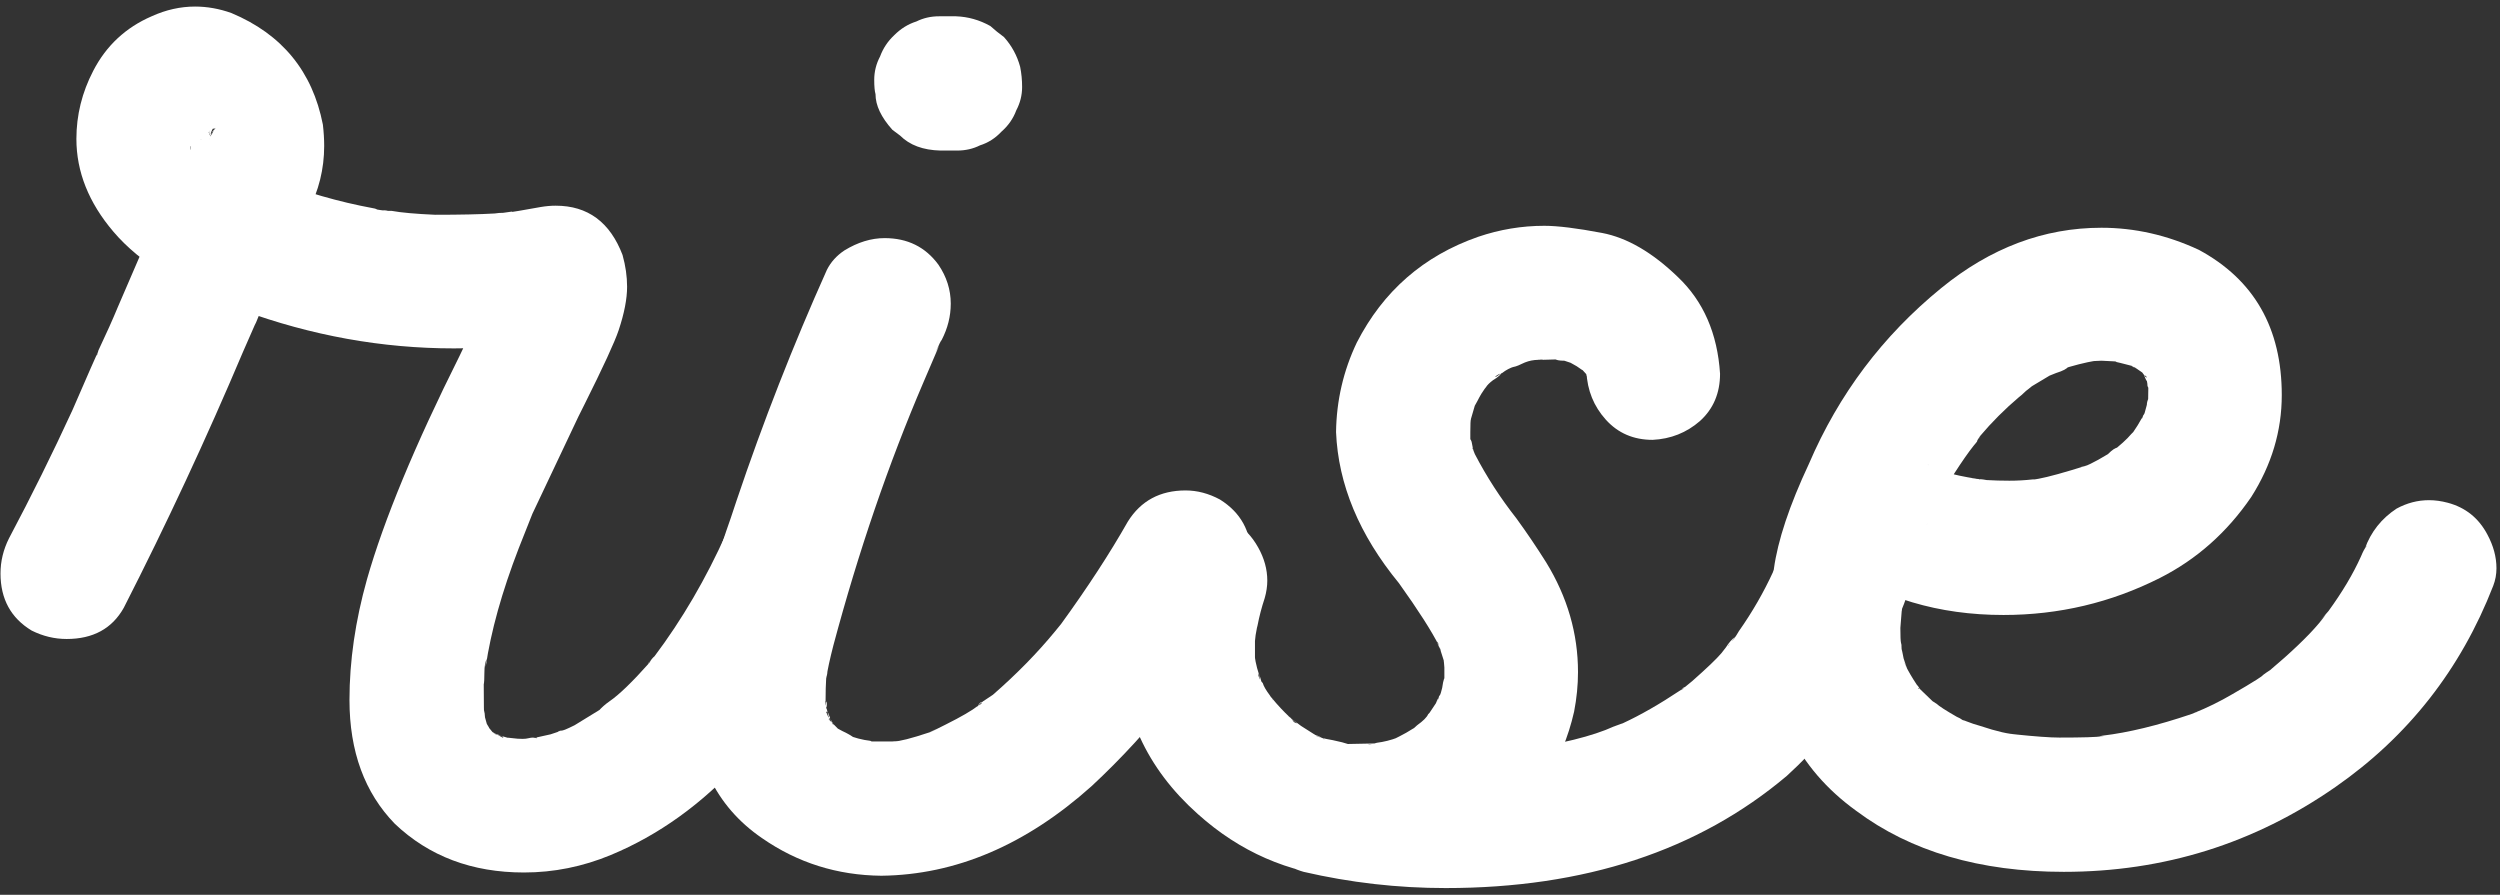 <svg width="271" height="97" viewBox="0 0 271 97" fill="none" xmlns="http://www.w3.org/2000/svg">
<rect x="0" y="0" width="271" height="97" fill="#333333" stroke="none"/>
<path d="M56.797 94.578C51.172 94.578 46.508 92.82 42.805 89.305C39.523 85.93 37.883 81.453 37.883 75.875C37.883 71.656 38.516 67.297 39.781 62.797C41.609 56.375 44.961 48.289 49.836 38.539L52.648 32.633C53.07 31.93 53.281 31.555 53.281 31.508C53.328 31.461 53.352 31.414 53.352 31.367C53.352 31.32 53.328 31.297 53.281 31.297L52.93 32.211C53.258 31.273 53.422 30.805 53.422 30.805L53.492 30.242L53.422 31.297L53.562 30.805L53.633 30.875V31.648H53.562C53.516 31.602 53.469 31.461 53.422 31.227C58.109 34.086 61.039 35.844 62.211 36.5C57.852 37.344 53.516 37.766 49.203 37.766C41.422 37.766 33.758 36.383 26.211 33.617C19.836 31.367 15.195 28.531 12.289 25.109C9.617 21.969 8.281 18.617 8.281 15.055C8.281 12.477 8.891 10.016 10.109 7.672C11.516 4.953 13.625 2.984 16.438 1.766C17.984 1.062 19.555 0.711 21.148 0.711C22.461 0.711 23.773 0.945 25.086 1.414C30.57 3.711 33.875 7.742 35 13.508C35.094 14.305 35.141 15.078 35.141 15.828C35.141 18.312 34.555 20.68 33.383 22.93C32.492 24.664 31.625 26.422 30.781 28.203C29.234 31.484 28.227 33.734 27.758 34.953L27.477 35.516L27.898 34.461L27.617 35.234L26.352 38.117C22.367 47.539 18.055 56.797 13.414 65.891C12.148 68.141 10.086 69.266 7.227 69.266C5.914 69.266 4.648 68.961 3.43 68.352C1.18 66.992 0.055 64.93 0.055 62.164C0.055 60.852 0.359 59.586 0.969 58.367C3.406 53.773 5.703 49.133 7.859 44.445C9.5 40.648 10.461 38.469 10.742 37.906L10.812 37.766L10.461 38.539L10.531 38.469L10.672 37.977C11.516 36.195 12.219 34.625 12.781 33.266C14.281 29.75 15.805 26.258 17.352 22.789C19.602 18.148 20.75 15.805 20.797 15.758C20.844 15.664 20.867 15.617 20.867 15.617C20.867 15.57 20.961 15.383 21.148 15.055V15.195C21.102 15.289 21.031 15.383 20.938 15.477C20.891 15.57 20.844 15.688 20.797 15.828C20.75 15.922 20.703 16.016 20.656 16.109C20.656 16.156 20.656 16.203 20.656 16.25L20.797 15.898L20.867 15.266C20.68 15.781 20.586 16.156 20.586 16.391C20.586 16.531 20.609 16.602 20.656 16.602L20.727 15.617C20.82 16.18 20.867 16.508 20.867 16.602C20.867 16.648 20.891 16.695 20.938 16.742H20.867V16.602L20.727 16.109V15.969C20.586 15.453 20.492 15.172 20.445 15.125L20.938 16.18L20.023 14.703L20.727 15.688C20.727 15.594 20.656 15.5 20.516 15.406C20.422 15.312 20.352 15.242 20.305 15.195C20.258 15.102 20.117 14.938 19.883 14.703C19.883 14.656 19.906 14.633 19.953 14.633C20.422 15.008 20.68 15.219 20.727 15.266V15.336L19.602 14.773H19.742L20.867 15.336L20.234 15.125H20.445C20.539 15.172 20.773 15.195 21.148 15.195L21.43 15.266H20.867L21.078 15.195C21.5 15.195 21.758 15.172 21.852 15.125H21.781C21.734 15.172 21.688 15.219 21.641 15.266C21.594 15.266 21.523 15.266 21.43 15.266C21.523 15.266 21.711 15.195 21.992 15.055C22.273 14.914 22.461 14.844 22.555 14.844L22.344 14.914L21.992 15.195L22.977 14.492L22.766 14.633C22.625 14.773 22.555 14.867 22.555 14.914L22.484 14.984L23.328 13.93V13.859C23.281 13.906 23.234 13.953 23.188 14C23.188 14.047 23.164 14.094 23.117 14.141C23.117 14.188 23.094 14.211 23.047 14.211C22.906 14.539 22.742 14.844 22.555 15.125C22.977 14.562 23.188 14.188 23.188 14C23.188 13.953 23.164 13.93 23.117 13.93C23.07 13.93 23 14.047 22.906 14.281C22.859 14.469 22.812 14.633 22.766 14.773L22.625 15.266C22.672 15.266 22.695 15.219 22.695 15.125C22.695 15.031 22.719 14.914 22.766 14.773V14.07L22.695 15.055C22.695 15.242 22.719 15.359 22.766 15.406H22.836L22.766 15.266V14.984L22.625 14.703V14.352L22.555 14.281L22.695 14.562C22.789 14.703 22.836 14.867 22.836 15.055C22.836 15.148 22.812 15.195 22.766 15.195C22.766 15.148 22.719 15.055 22.625 14.914C22.578 14.727 22.531 14.562 22.484 14.422V14.281C22.578 14.375 22.625 14.492 22.625 14.633C22.672 14.727 22.719 14.797 22.766 14.844C22.812 14.891 22.906 15.031 23.047 15.266L23.258 15.688H23.328C23.328 15.641 23.305 15.617 23.258 15.617C23.211 15.57 23.117 15.477 22.977 15.336C22.883 15.195 22.812 15.102 22.766 15.055V14.984L22.906 15.266C23.047 15.406 23.188 15.523 23.328 15.617C23.516 15.945 23.82 16.227 24.242 16.461C24.289 16.555 24.336 16.602 24.383 16.602H24.312C24.266 16.602 24.148 16.555 23.961 16.461C23.82 16.32 23.727 16.227 23.68 16.18L23.609 16.109C23.656 16.109 23.703 16.133 23.75 16.18C23.797 16.18 24.383 16.602 25.508 17.445C26.398 17.961 27.289 18.43 28.18 18.852C28.273 18.852 28.461 18.922 28.742 19.062L29.164 19.273L28.461 18.992C28.508 18.992 28.602 19.039 28.742 19.133C28.93 19.227 29.094 19.297 29.234 19.344C29.375 19.344 29.469 19.367 29.516 19.414C33.031 20.82 36.688 21.875 40.484 22.578C40.578 22.578 40.719 22.625 40.906 22.719C41.375 22.812 41.797 22.859 42.172 22.859C41.797 22.859 41.562 22.836 41.469 22.789H41.328C41.703 22.789 41.938 22.812 42.031 22.859H42.453C43.484 23.047 45.055 23.188 47.164 23.281C49.883 23.281 52.039 23.234 53.633 23.141C53.914 23.094 54.219 23.07 54.547 23.07L55.531 22.93C55.484 23.023 55.203 23.07 54.688 23.07C54.875 23.023 55.062 23 55.25 23C55.438 23 56.562 22.812 58.625 22.438C59.188 22.344 59.727 22.297 60.242 22.297C63.711 22.297 66.125 24.078 67.484 27.641C67.812 28.812 67.977 29.961 67.977 31.086C67.977 32.398 67.672 33.969 67.062 35.797C66.641 37.062 65.398 39.758 63.336 43.883L62.703 45.148L57.711 55.695L58.062 54.781C57.969 55.109 57.852 55.414 57.711 55.695L56.234 59.422C54.406 64.156 53.211 68.445 52.648 72.289C52.648 71.961 52.695 71.656 52.789 71.375C52.602 71.703 52.508 72.219 52.508 72.922C52.508 73.578 52.484 74 52.438 74.188C52.438 76.344 52.461 77.562 52.508 77.844L52.438 76.859C52.531 77.234 52.578 77.539 52.578 77.773L52.93 79.039L52.578 78.125L52.859 78.617C53.047 78.898 53.141 79.133 53.141 79.32C53.047 79.32 52.93 79.18 52.789 78.898L52.578 78.547C52.625 78.547 52.789 78.688 53.07 78.969L53.703 79.742C53.375 79.508 53.211 79.391 53.211 79.391L52.93 79.109L54.477 79.953H54.547V79.883L54.266 79.742C54.078 79.648 53.75 79.555 53.281 79.461L55.672 80.164L54.477 80.023C54.477 79.977 54.523 79.953 54.617 79.953C54.945 79.953 55.273 79.977 55.602 80.023C55.93 80.07 56.281 80.094 56.656 80.094C56.891 80.094 57.102 80.07 57.289 80.023C57.477 79.977 57.641 79.953 57.781 79.953L58.203 80.023C58.203 79.977 58.18 79.953 58.133 79.953L57.57 80.094H57.289L57.148 80.164V80.094L57.781 80.023L59.68 79.602C60.758 79.227 61.367 79.039 61.508 79.039C60.805 79.18 60.453 79.273 60.453 79.32L60.734 79.25C60.922 79.25 61.438 79.039 62.281 78.617C64.344 77.352 65.375 76.719 65.375 76.719L65.727 76.438C65.727 76.484 65.703 76.531 65.656 76.578C65.609 76.578 65.539 76.625 65.445 76.719C65.352 76.766 65.258 76.812 65.164 76.859C65.117 76.906 65.07 76.953 65.023 77C64.977 77.047 64.93 77.07 64.883 77.07C65.211 76.695 65.609 76.344 66.078 76.016C67.109 75.312 68.562 73.906 70.438 71.797C70.531 71.562 70.719 71.328 71 71.094L70.227 71.938C70.273 71.938 70.344 71.867 70.438 71.727C70.531 71.586 70.695 71.398 70.93 71.164C73.93 67.18 76.531 62.727 78.734 57.805C80 55.555 82.039 54.43 84.852 54.43C87.383 54.43 89.375 55.391 90.828 57.312C91.719 58.578 92.164 59.984 92.164 61.531C92.164 62.891 91.836 64.18 91.18 65.398C84.898 79.273 76.578 88.367 66.219 92.68C63.172 93.945 60.031 94.578 56.797 94.578Z" fill="white"/>
<path d="M95.539 94.93C90.758 94.883 86.445 93.523 82.602 90.852C77.539 87.383 75.008 82.086 75.008 74.961C75.008 70.367 76.414 64.086 79.227 56.117L79.859 54.219C82.719 45.734 85.977 37.414 89.633 29.258C90.055 28.414 90.688 27.711 91.531 27.148C92.984 26.258 94.438 25.812 95.891 25.812C98.375 25.812 100.32 26.773 101.727 28.695C102.617 30.008 103.062 31.414 103.062 32.914C103.062 34.273 102.734 35.586 102.078 36.852C101.984 36.945 101.797 37.32 101.516 37.977L101.375 38.258L101.797 37.484L100.109 41.422C96.312 50.281 93.055 59.797 90.336 69.969C89.961 71.422 89.703 72.617 89.562 73.555C89.562 73.227 89.609 72.875 89.703 72.5C89.703 72.922 89.656 73.227 89.562 73.414C89.516 74.164 89.492 75.031 89.492 76.016C89.539 76.203 89.562 76.508 89.562 76.93L89.633 76.438C89.633 76.156 89.586 76.016 89.492 76.016H89.422L89.914 78.055L89.984 77.844C89.984 77.797 89.938 77.68 89.844 77.492C89.797 77.305 89.727 77.188 89.633 77.141C89.586 77.141 89.562 77.164 89.562 77.211L89.633 77.352C89.68 77.492 89.727 77.609 89.773 77.703C89.867 77.797 89.938 77.891 89.984 77.984C90.031 78.031 90.148 78.242 90.336 78.617C90.336 78.523 90.266 78.359 90.125 78.125L89.844 77.914V77.984C90.688 78.828 91.109 79.273 91.109 79.32C91.156 79.367 91.18 79.414 91.18 79.461L91.109 79.391C91.062 79.391 90.992 79.367 90.898 79.32C90.852 79.227 90.805 79.156 90.758 79.109C90.711 79.062 90.594 78.945 90.406 78.758L91.32 79.25C91.836 79.484 92.281 79.742 92.656 80.023L91.672 79.602C92.609 79.977 93.5 80.211 94.344 80.305L94.625 80.445C93.875 80.352 93.5 80.281 93.5 80.234C93.828 80.234 94.039 80.281 94.133 80.375H96.734L97.438 80.305L96.875 80.375C97.484 80.375 98.773 80.047 100.742 79.391L101.586 78.969L100.672 79.461L102.5 78.547C104.188 77.703 105.359 77.023 106.016 76.508C106.297 76.367 106.438 76.25 106.438 76.156V76.086C106.297 76.086 106.109 76.297 105.875 76.719C106.016 76.438 106.391 76.109 107 75.734L107.633 75.312C110.211 73.062 112.461 70.766 114.383 68.422L115.016 67.648C117.875 63.711 120.289 60.008 122.258 56.539C123.664 54.289 125.75 53.164 128.516 53.164C129.781 53.164 131.023 53.492 132.242 54.148C134.492 55.555 135.617 57.594 135.617 60.266C135.617 61.625 135.289 62.914 134.633 64.133C130.367 72.055 124.93 79.086 118.32 85.227C111.195 91.602 103.602 94.836 95.539 94.93ZM103.766 16.32H101.938C100.062 16.273 98.609 15.734 97.578 14.703L96.734 14.07C95.516 12.711 94.906 11.422 94.906 10.203C94.812 9.875 94.766 9.359 94.766 8.656C94.766 7.766 94.977 6.922 95.398 6.125C95.727 5.234 96.242 4.461 96.945 3.805C97.648 3.102 98.445 2.609 99.336 2.328C100.086 1.953 100.906 1.766 101.797 1.766H103.625C104.938 1.812 106.18 2.164 107.352 2.82C107.82 3.242 108.312 3.641 108.828 4.016C109.672 4.953 110.258 6.031 110.586 7.25C110.727 7.953 110.797 8.68 110.797 9.43C110.797 10.32 110.586 11.164 110.164 11.961C109.836 12.852 109.297 13.625 108.547 14.281C107.891 14.984 107.117 15.477 106.227 15.758C105.477 16.133 104.656 16.32 103.766 16.32Z" fill="white"/>
<path d="M147.5 95.211L145.602 95.141C139.648 94.625 134.398 92.328 129.852 88.25C124.273 83.281 121.484 77.164 121.484 69.898C121.484 66.852 122.023 63.828 123.102 60.828C123.805 58.906 124.977 57.477 126.617 56.539C127.648 55.977 128.797 55.695 130.062 55.695C132.922 55.695 135.031 56.914 136.391 59.352C137.047 60.523 137.375 61.719 137.375 62.938C137.375 63.547 137.281 64.18 137.094 64.836C136.766 65.82 136.508 66.805 136.32 67.789L136.25 68.07L136.109 68.844L136.039 69.477V71.234C136.039 71.469 136.062 71.633 136.109 71.727V72.008L135.969 70.883L136.109 71.727C136.203 72.195 136.32 72.641 136.461 73.062C136.555 73.25 136.648 73.531 136.742 73.906L136.812 73.977C136.812 74.023 136.789 74.047 136.742 74.047V73.906C136.602 73.766 136.531 73.555 136.531 73.273L136.391 72.992C136.391 73.367 136.555 73.719 136.883 74.047C136.977 74.375 137.234 74.82 137.656 75.383L138.008 75.945L137.938 75.805C137.844 75.758 137.703 75.641 137.516 75.453C137.375 75.266 137.305 75.125 137.305 75.031L137.867 75.664C138.477 76.414 139.133 77.117 139.836 77.773C139.883 77.773 139.93 77.82 139.977 77.914C140.07 78.008 140.164 78.125 140.258 78.266C140.398 78.359 140.516 78.406 140.609 78.406C140.047 77.984 139.742 77.75 139.695 77.703C139.695 77.656 139.672 77.633 139.625 77.633L141.031 78.688L142.578 79.672C142.906 79.766 143.234 79.93 143.562 80.164C143.562 80.117 143.492 80.07 143.352 80.023L142.648 79.742C142.789 79.883 143.398 80.047 144.477 80.234C145.18 80.375 145.812 80.539 146.375 80.727L146.094 80.656H145.32C145.32 80.609 145.344 80.586 145.391 80.586L145.742 80.656L149.258 80.586L148.273 80.727H148.484L149.258 80.516C150.008 80.422 150.758 80.234 151.508 79.953L151.156 80.094L151.719 79.812C152.188 79.578 152.68 79.297 153.195 78.969L153.758 78.688C153.711 78.688 153.641 78.734 153.547 78.828C153.5 78.875 153.406 78.945 153.266 79.039C153.172 79.086 153.078 79.156 152.984 79.25C152.938 79.297 152.891 79.32 152.844 79.32L153.617 78.617C154.273 78.148 154.672 77.75 154.812 77.422L155.164 77.07L154.531 77.914L155.656 76.227C155.703 76.086 155.75 75.969 155.797 75.875C155.891 75.734 155.961 75.594 156.008 75.453C156.102 75.312 156.172 75.219 156.219 75.172C156.219 75.266 156.172 75.359 156.078 75.453C156.031 75.547 155.984 75.617 155.938 75.664C155.938 75.711 155.867 75.875 155.727 76.156C156.102 75.5 156.336 74.773 156.43 73.977C156.477 73.742 156.547 73.531 156.641 73.344V73.133H156.711L156.641 73.273V73.906L156.57 74.188H156.5C156.5 73.906 156.523 73.719 156.57 73.625V72.359L156.5 71.516L156.641 71.797C156.641 72.172 156.664 72.383 156.711 72.43V72.5C156.617 72.5 156.57 72.312 156.57 71.938C156.523 71.844 156.5 71.727 156.5 71.586L155.938 69.828L155.797 69.547V69.617C155.797 69.711 155.938 70.039 156.219 70.602L156.008 70.039C155.211 68.445 153.758 66.172 151.648 63.219C147.336 57.969 145.062 52.508 144.828 46.836C144.875 43.414 145.625 40.18 147.078 37.133C149.938 31.555 154.32 27.734 160.227 25.672C162.57 24.875 164.961 24.477 167.398 24.477C168.852 24.477 170.938 24.734 173.656 25.25C176.375 25.766 179.117 27.359 181.883 30.031C184.648 32.656 186.172 36.148 186.453 40.508C186.453 42.617 185.727 44.328 184.273 45.641C182.82 46.906 181.109 47.586 179.141 47.68C177.078 47.68 175.391 46.953 174.078 45.5C172.766 44.047 172.062 42.312 171.969 40.297V39.945C172.016 39.945 172.039 39.992 172.039 40.086C172.039 40.133 172.039 40.227 172.039 40.367C172.086 40.461 172.133 40.555 172.18 40.648V40.93L172.109 41L172.039 40.859C171.992 40.766 171.969 40.695 171.969 40.648C171.969 40.602 171.922 40.414 171.828 40.086C172.109 40.555 172.25 40.812 172.25 40.859C172.25 40.906 172.273 40.953 172.32 41H172.25L171.617 40.086V39.945L172.25 40.648V40.789C172.203 40.789 172.109 40.719 171.969 40.578L171.266 39.805C171.312 39.805 171.359 39.828 171.406 39.875C171.453 39.922 171.547 40.016 171.688 40.156C171.875 40.297 172.016 40.414 172.109 40.508L171.898 40.297L171.477 40.086C171.102 39.805 170.727 39.57 170.352 39.383L169.859 39.102H170C170.281 39.242 170.469 39.336 170.562 39.383C170.703 39.43 170.797 39.477 170.844 39.523C170.891 39.523 170.914 39.547 170.914 39.594L170.844 39.523L169.578 39.102C169.016 39.102 168.664 39.031 168.523 38.891C168.945 38.891 169.25 38.938 169.438 39.031C169.109 39.031 168.875 39.008 168.734 38.961L166.203 39.031C166.859 39.031 167.211 39.008 167.258 38.961L166.344 39.031C165.875 39.078 165.406 39.219 164.938 39.453C164.469 39.688 164.094 39.805 163.812 39.805L164.797 39.383L164.164 39.734C163.695 39.875 163.25 40.109 162.828 40.438C162.5 40.531 162.242 40.672 162.055 40.859C162.148 40.859 162.289 40.789 162.477 40.648C162.711 40.461 162.828 40.344 162.828 40.297C162.734 40.578 162.406 40.883 161.844 41.211C161.469 41.492 161.211 41.75 161.07 41.984C160.93 42.172 160.789 42.336 160.648 42.477C160.648 42.383 160.789 42.195 161.07 41.914L161.211 41.633V41.703C161.164 41.797 161.094 41.914 161 42.055C160.906 42.195 160.766 42.406 160.578 42.688C160.438 42.922 160.297 43.18 160.156 43.461C160.016 43.695 159.898 43.906 159.805 44.094L159.664 44.375L160.086 43.32C160.086 43.461 160.062 43.578 160.016 43.672C159.969 43.766 159.922 43.859 159.875 43.953L159.383 45.641C159.383 45.828 159.359 45.992 159.312 46.133C159.312 46.273 159.289 46.344 159.242 46.344L159.453 45.219V45.43C159.406 45.523 159.383 45.992 159.383 46.836V47.75H159.312V47.258L159.242 46.977C159.242 46.93 159.266 46.906 159.312 46.906C159.359 47.281 159.383 47.516 159.383 47.609C159.43 47.656 159.477 47.75 159.523 47.891C159.617 48.453 159.711 48.852 159.805 49.086C159.898 49.32 159.945 49.461 159.945 49.508C159.898 49.461 159.852 49.391 159.805 49.297C159.805 49.156 159.781 49.039 159.734 48.945C159.688 48.805 159.664 48.688 159.664 48.594L159.594 48.523L159.875 49.227C161.141 51.664 162.641 53.984 164.375 56.188C165.5 57.734 166.578 59.328 167.609 60.969C169.906 64.719 171.055 68.68 171.055 72.852C171.055 74.258 170.914 75.688 170.633 77.141C169.367 82.719 166.438 87.195 161.844 90.57C157.484 93.664 152.703 95.211 147.5 95.211ZM156.711 96.266C151.508 96.266 146.375 95.68 141.312 94.508C139.344 93.945 137.914 92.797 137.023 91.062C136.414 89.891 136.109 88.648 136.109 87.336C136.109 84.523 137.328 82.484 139.766 81.219C140.938 80.656 142.133 80.375 143.352 80.375C144.008 80.375 144.664 80.445 145.32 80.586C147.43 81.008 148.625 81.219 148.906 81.219C148.719 81.219 148.555 81.219 148.414 81.219C148.273 81.172 148.109 81.148 147.922 81.148C147.781 81.102 147.664 81.078 147.57 81.078C147.477 81.031 147.453 81.008 147.5 81.008L147.992 81.078C150.992 81.5 154.109 81.711 157.344 81.711C159.594 81.711 161.867 81.617 164.164 81.43C164.211 81.383 164.305 81.359 164.445 81.359C164.586 81.359 164.703 81.336 164.797 81.289H165.078H164.938C164.844 81.336 164.68 81.383 164.445 81.43C164.211 81.43 163.977 81.43 163.742 81.43C163.695 81.43 163.695 81.43 163.742 81.43L164.445 81.359C169.18 80.656 172.672 79.789 174.922 78.758L175.695 78.477L175.625 78.547C175.531 78.594 175.438 78.641 175.344 78.688C175.25 78.688 175.156 78.711 175.062 78.758C174.969 78.805 174.875 78.852 174.781 78.898C174.688 78.898 174.641 78.922 174.641 78.969C174.641 78.922 174.734 78.875 174.922 78.828C175.109 78.734 175.273 78.664 175.414 78.617C175.555 78.523 175.719 78.453 175.906 78.406C177.828 77.516 179.914 76.32 182.164 74.82C182.258 74.82 182.422 74.703 182.656 74.469L182.164 74.82C182.398 74.586 182.562 74.469 182.656 74.469L183.43 73.836C185.023 72.43 186.078 71.422 186.594 70.812L187.086 70.18C187.414 69.664 187.742 69.289 188.07 69.055L187.297 70.039C187.344 70.039 187.461 69.875 187.648 69.547C187.836 69.453 188.117 69.078 188.492 68.422C189.945 66.359 191.188 64.203 192.219 61.953L192.359 61.672L193.555 58.297C194.211 56.375 195.359 54.945 197 54.008C198.125 53.445 199.297 53.164 200.516 53.164C203.375 53.164 205.484 54.383 206.844 56.82C207.453 57.945 207.758 59.094 207.758 60.266C207.758 60.922 207.664 61.602 207.477 62.305C204.852 70.836 200.258 78.102 193.695 84.102C184.086 92.211 171.758 96.266 156.711 96.266Z" fill="white"/>
<path d="M223.719 94.508C214.625 94.508 207.125 92.305 201.219 87.898C194.797 83.258 191.586 76.695 191.586 68.211C191.586 66.898 191.82 64.719 192.289 61.672C192.711 58.578 193.977 54.781 196.086 50.281C199.32 42.734 204.102 36.383 210.43 31.227C215.773 26.867 221.562 24.688 227.797 24.688C231.406 24.688 234.922 25.484 238.344 27.078C244.344 30.312 247.344 35.562 247.344 42.828C247.344 46.719 246.242 50.398 244.039 53.867C241.414 57.711 238.109 60.641 234.125 62.656C228.828 65.328 223.18 66.664 217.18 66.664C210.148 66.664 204.008 64.836 198.758 61.18C196.508 59.445 195.383 57.43 195.383 55.133C195.383 53.914 195.711 52.602 196.367 51.195C197.727 48.852 199.836 47.68 202.695 47.68C203.961 47.68 205.18 48.031 206.352 48.734C207.477 49.625 208.391 50.188 209.094 50.422L208.953 50.352C209.844 50.961 211.602 51.477 214.227 51.898L214.719 52.039L214.578 51.969C214.25 51.969 214.039 51.945 213.945 51.898H213.734C214.344 51.898 214.883 51.945 215.352 52.039C216.148 52.086 216.969 52.109 217.812 52.109C218.656 52.109 219.5 52.062 220.344 51.969H220.555L220.977 51.898C222.008 51.711 223.789 51.219 226.32 50.422L225.547 50.633C225.969 50.633 226.953 50.164 228.5 49.227C228.969 48.758 229.32 48.523 229.555 48.523L228.781 49.086C229.812 48.289 230.562 47.609 231.031 47.047L231.594 46.484C231.547 46.531 231.5 46.602 231.453 46.695C231.406 46.789 231.359 46.859 231.312 46.906C231.312 46.906 231.219 47.023 231.031 47.258L231.242 46.836C231.57 46.367 231.875 45.875 232.156 45.359C232.203 45.359 232.227 45.336 232.227 45.289C232.273 45.195 232.297 45.125 232.297 45.078C232.344 45.031 232.438 44.867 232.578 44.586L232.297 45.43L232.719 43.883C232.719 43.648 232.789 43.391 232.93 43.109L232.789 44.234C232.789 43.859 232.812 43.555 232.859 43.32C232.859 42.242 232.883 41.68 232.93 41.633L233.07 41.914V42.547H233C233 42.359 232.93 42.125 232.789 41.844C232.789 41.516 232.695 41.094 232.508 40.578C232.602 40.906 232.719 41.211 232.859 41.492C232.812 41.445 232.742 41.352 232.648 41.211C232.555 41.023 232.484 40.859 232.438 40.719C232.391 40.578 232.32 40.461 232.227 40.367C232.18 40.227 232.156 40.133 232.156 40.086C232.156 40.133 232.203 40.227 232.297 40.367C232.391 40.508 232.461 40.648 232.508 40.789C232.602 40.883 232.672 40.93 232.719 40.93L232.648 40.789C232.555 40.742 232.461 40.672 232.367 40.578C232.273 40.438 232.203 40.344 232.156 40.297C232.109 40.25 231.969 40.133 231.734 39.945C232.25 40.32 232.508 40.531 232.508 40.578L231.383 39.805C231.102 39.711 230.82 39.57 230.539 39.383L231.523 39.945L231.102 39.664C230.023 39.383 229.461 39.242 229.414 39.242C229.414 39.195 229.273 39.148 228.992 39.102L230.047 39.242C229.719 39.242 229.438 39.219 229.203 39.172L227.797 39.102C227.328 39.102 226.766 39.148 226.109 39.242L227.164 39.102C226.039 39.289 224.75 39.617 223.297 40.086C223.531 39.992 223.719 39.922 223.859 39.875C224.047 39.828 224.164 39.781 224.211 39.734C224.07 39.969 223.625 40.203 222.875 40.438L222.172 40.719C220.578 41.656 219.711 42.195 219.57 42.336H219.5L220.203 41.844V41.914C220.156 41.961 220.039 42.055 219.852 42.195C219.711 42.289 219.547 42.43 219.359 42.617C219.219 42.758 219.055 42.898 218.867 43.039C217.32 44.352 215.914 45.758 214.648 47.258C214.414 47.586 214.297 47.797 214.297 47.891L214.438 47.68C214.531 47.586 214.672 47.352 214.859 46.977C214.625 47.445 214.32 47.891 213.945 48.312C213.383 49.016 212.68 50.023 211.836 51.336C210.43 53.633 209.539 55.32 209.164 56.398C208.836 56.82 208.672 57.148 208.672 57.383H208.602L209.023 56.539C208.93 56.633 208.602 57.477 208.039 59.07C207.148 61.508 206.586 63.5 206.352 65.047L206.141 65.75V65.961H206.07L206.211 65.398L206 68.07C206 68.961 206.023 69.5 206.07 69.688C206.117 69.828 206.141 69.992 206.141 70.18V70.32C206.094 70.32 206.07 70.156 206.07 69.828C206.07 69.922 206.07 70.039 206.07 70.18C206.117 70.273 206.164 70.438 206.211 70.672C206.258 70.859 206.305 71.094 206.352 71.375C206.445 71.656 206.539 71.938 206.633 72.219C206.727 72.453 206.773 72.594 206.773 72.641L206.352 71.586L206.562 72.148C206.891 72.805 207.289 73.484 207.758 74.188L207.969 74.68H208.039C208.039 74.633 208.016 74.609 207.969 74.609C207.734 74.375 207.594 74.234 207.547 74.188C207.547 74.141 207.5 74.023 207.406 73.836L207.688 74.117C207.875 74.305 208.016 74.492 208.109 74.68L210.008 76.508L209.938 76.438C209.844 76.438 209.609 76.25 209.234 75.875C209.281 75.875 209.516 76.016 209.938 76.297C210.172 76.531 210.898 77 212.117 77.703C212.352 77.797 212.562 77.914 212.75 78.055C213.219 78.195 213.453 78.312 213.453 78.406L212.469 77.984V77.914C212.516 77.961 212.609 78.008 212.75 78.055C212.938 78.102 213.078 78.148 213.172 78.195C213.641 78.383 214.133 78.547 214.648 78.688C216.477 79.297 217.812 79.602 218.656 79.602L217.461 79.531C217.789 79.531 218.094 79.555 218.375 79.602C220.625 79.836 222.242 79.953 223.227 79.953C225.758 79.953 227.305 79.906 227.867 79.812L228.711 79.672L228.57 79.742L227.586 79.812L227.938 79.742C230.703 79.414 233.891 78.641 237.5 77.422C237.594 77.375 237.711 77.328 237.852 77.281C238.039 77.234 238.156 77.188 238.203 77.141C237.734 77.375 237.453 77.492 237.359 77.492L237.219 77.562L237.852 77.281C239.258 76.719 240.641 76.039 242 75.242C244.203 73.977 245.492 73.156 245.867 72.781H245.938L245.094 73.414C245.094 73.32 245.422 73.062 246.078 72.641L247.625 71.305C249.781 69.383 251.281 67.812 252.125 66.594L251.422 67.367L252.406 66.242C253.906 64.18 255.078 62.211 255.922 60.336C256.156 59.773 256.344 59.422 256.484 59.281C256.531 59.094 256.578 58.977 256.625 58.93L256.344 59.492C257 57.664 258.148 56.211 259.789 55.133C260.914 54.523 262.086 54.219 263.305 54.219C263.961 54.219 264.641 54.312 265.344 54.5C267.266 55.016 268.695 56.164 269.633 57.945C270.289 59.164 270.617 60.383 270.617 61.602C270.617 62.258 270.5 62.891 270.266 63.5C266.75 72.547 261.055 79.812 253.18 85.297C244.367 91.438 234.547 94.508 223.719 94.508Z" fill="white"/>
</svg>
